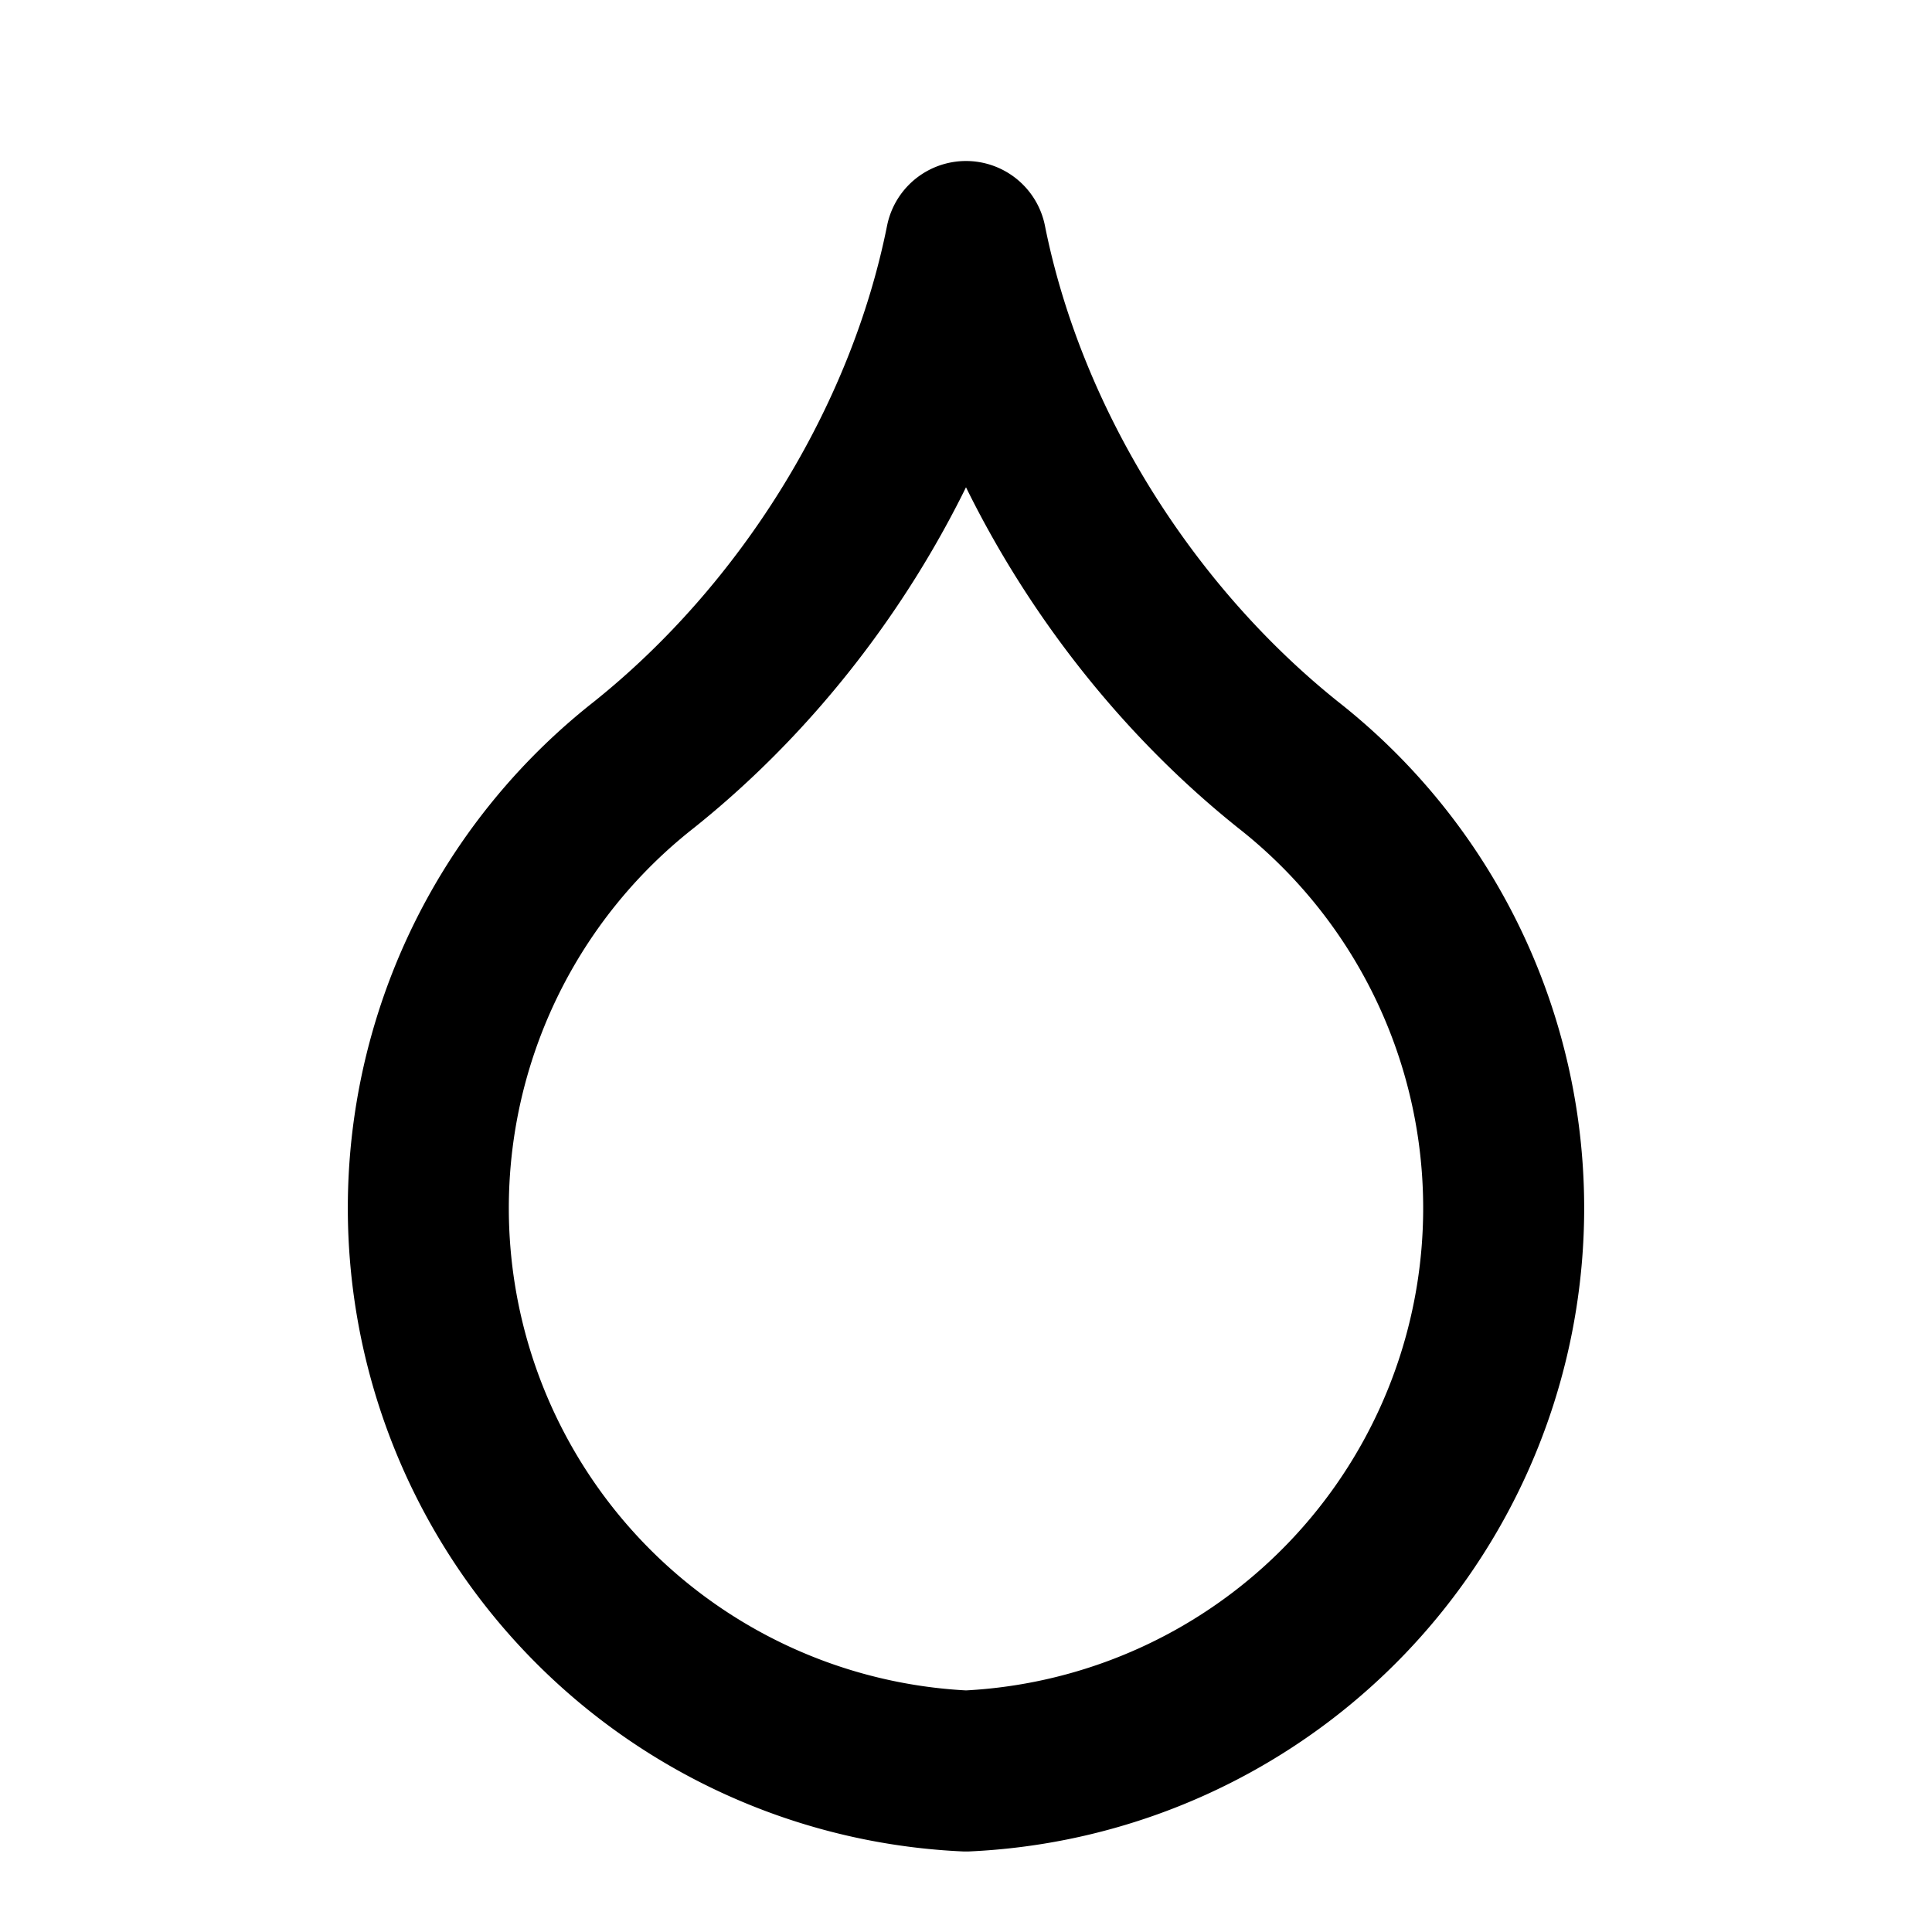 <svg
  xmlns="http://www.w3.org/2000/svg"
  width="24"
  height="24"
  viewBox="0 0 24 24"
  fill="none"
  stroke="currentColor"
  stroke-width="2"
  stroke-linecap="round"
  stroke-linejoin="round"
>
  <path d="M12 22a7 7 0 0 0 4-12.5c-2-1.6-3.5-4-4-6.5-.5 2.5-2 4.9-4 6.5A7 7 0 0 0 12 22" />
</svg>
